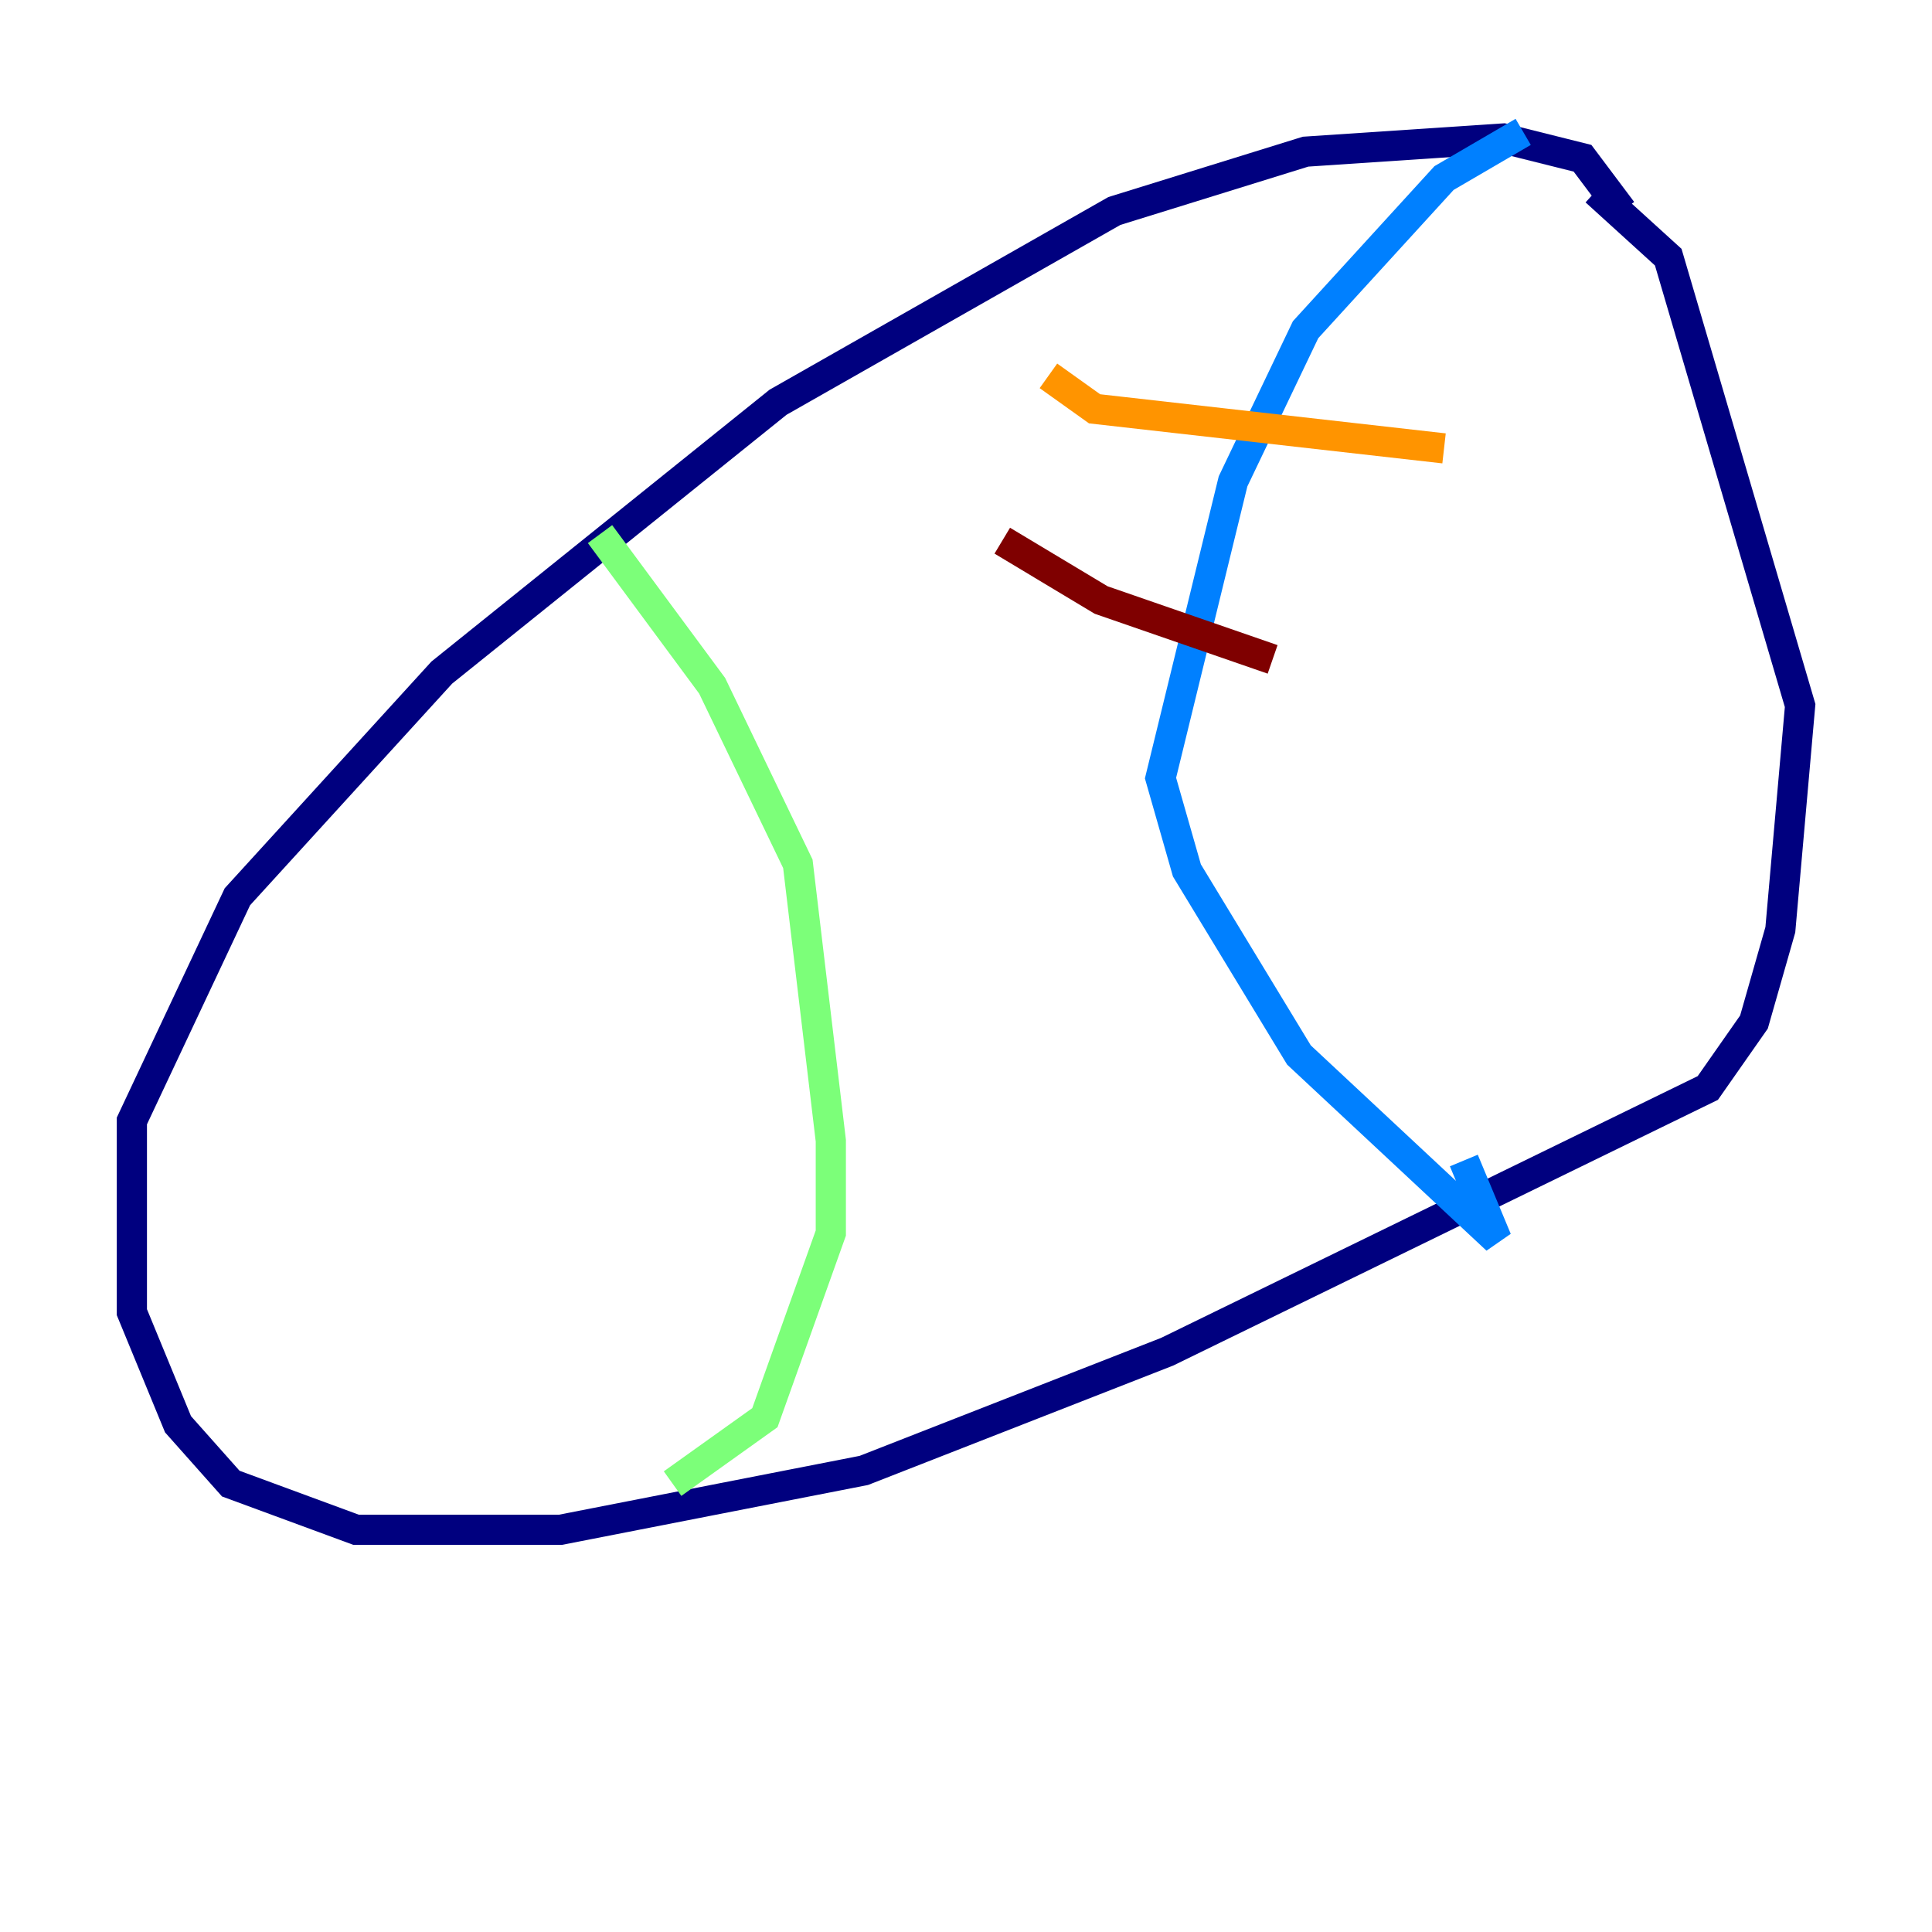 <?xml version="1.0" encoding="utf-8" ?>
<svg baseProfile="tiny" height="128" version="1.2" viewBox="0,0,128,128" width="128" xmlns="http://www.w3.org/2000/svg" xmlns:ev="http://www.w3.org/2001/xml-events" xmlns:xlink="http://www.w3.org/1999/xlink"><defs /><polyline fill="none" points="107.468,13.979 104.846,10.485 99.604,9.174 86.498,10.048 73.829,13.979 51.55,26.648 29.27,44.56 15.727,59.413 8.737,74.266 8.737,86.935 11.795,94.362 15.29,98.293 23.59,101.352 37.133,101.352 57.229,97.42 77.324,89.556 113.147,72.082 116.205,67.713 117.952,61.597 119.263,46.744 110.526,17.038 105.72,12.669" stroke="#00007f" stroke-width="2" /><polyline fill="none" points="100.915,8.737 95.672,11.795 86.498,21.843 81.693,31.891 76.887,51.55 78.635,57.666 86.061,69.898 99.167,82.13 96.983,76.887" stroke="#0080ff" stroke-width="2" /><polyline fill="none" points="39.754,35.386 47.181,45.433 52.86,57.229 55.044,75.577 55.044,81.693 50.676,93.925 44.56,98.293" stroke="#7cff79" stroke-width="2" /><polyline fill="none" points="69.461,24.901 72.519,27.085 95.672,29.706" stroke="#ff9400" stroke-width="2" /><polyline fill="none" points="66.403,35.822 72.956,39.754 84.314,43.686" stroke="#7f0000" stroke-width="2" /></svg>